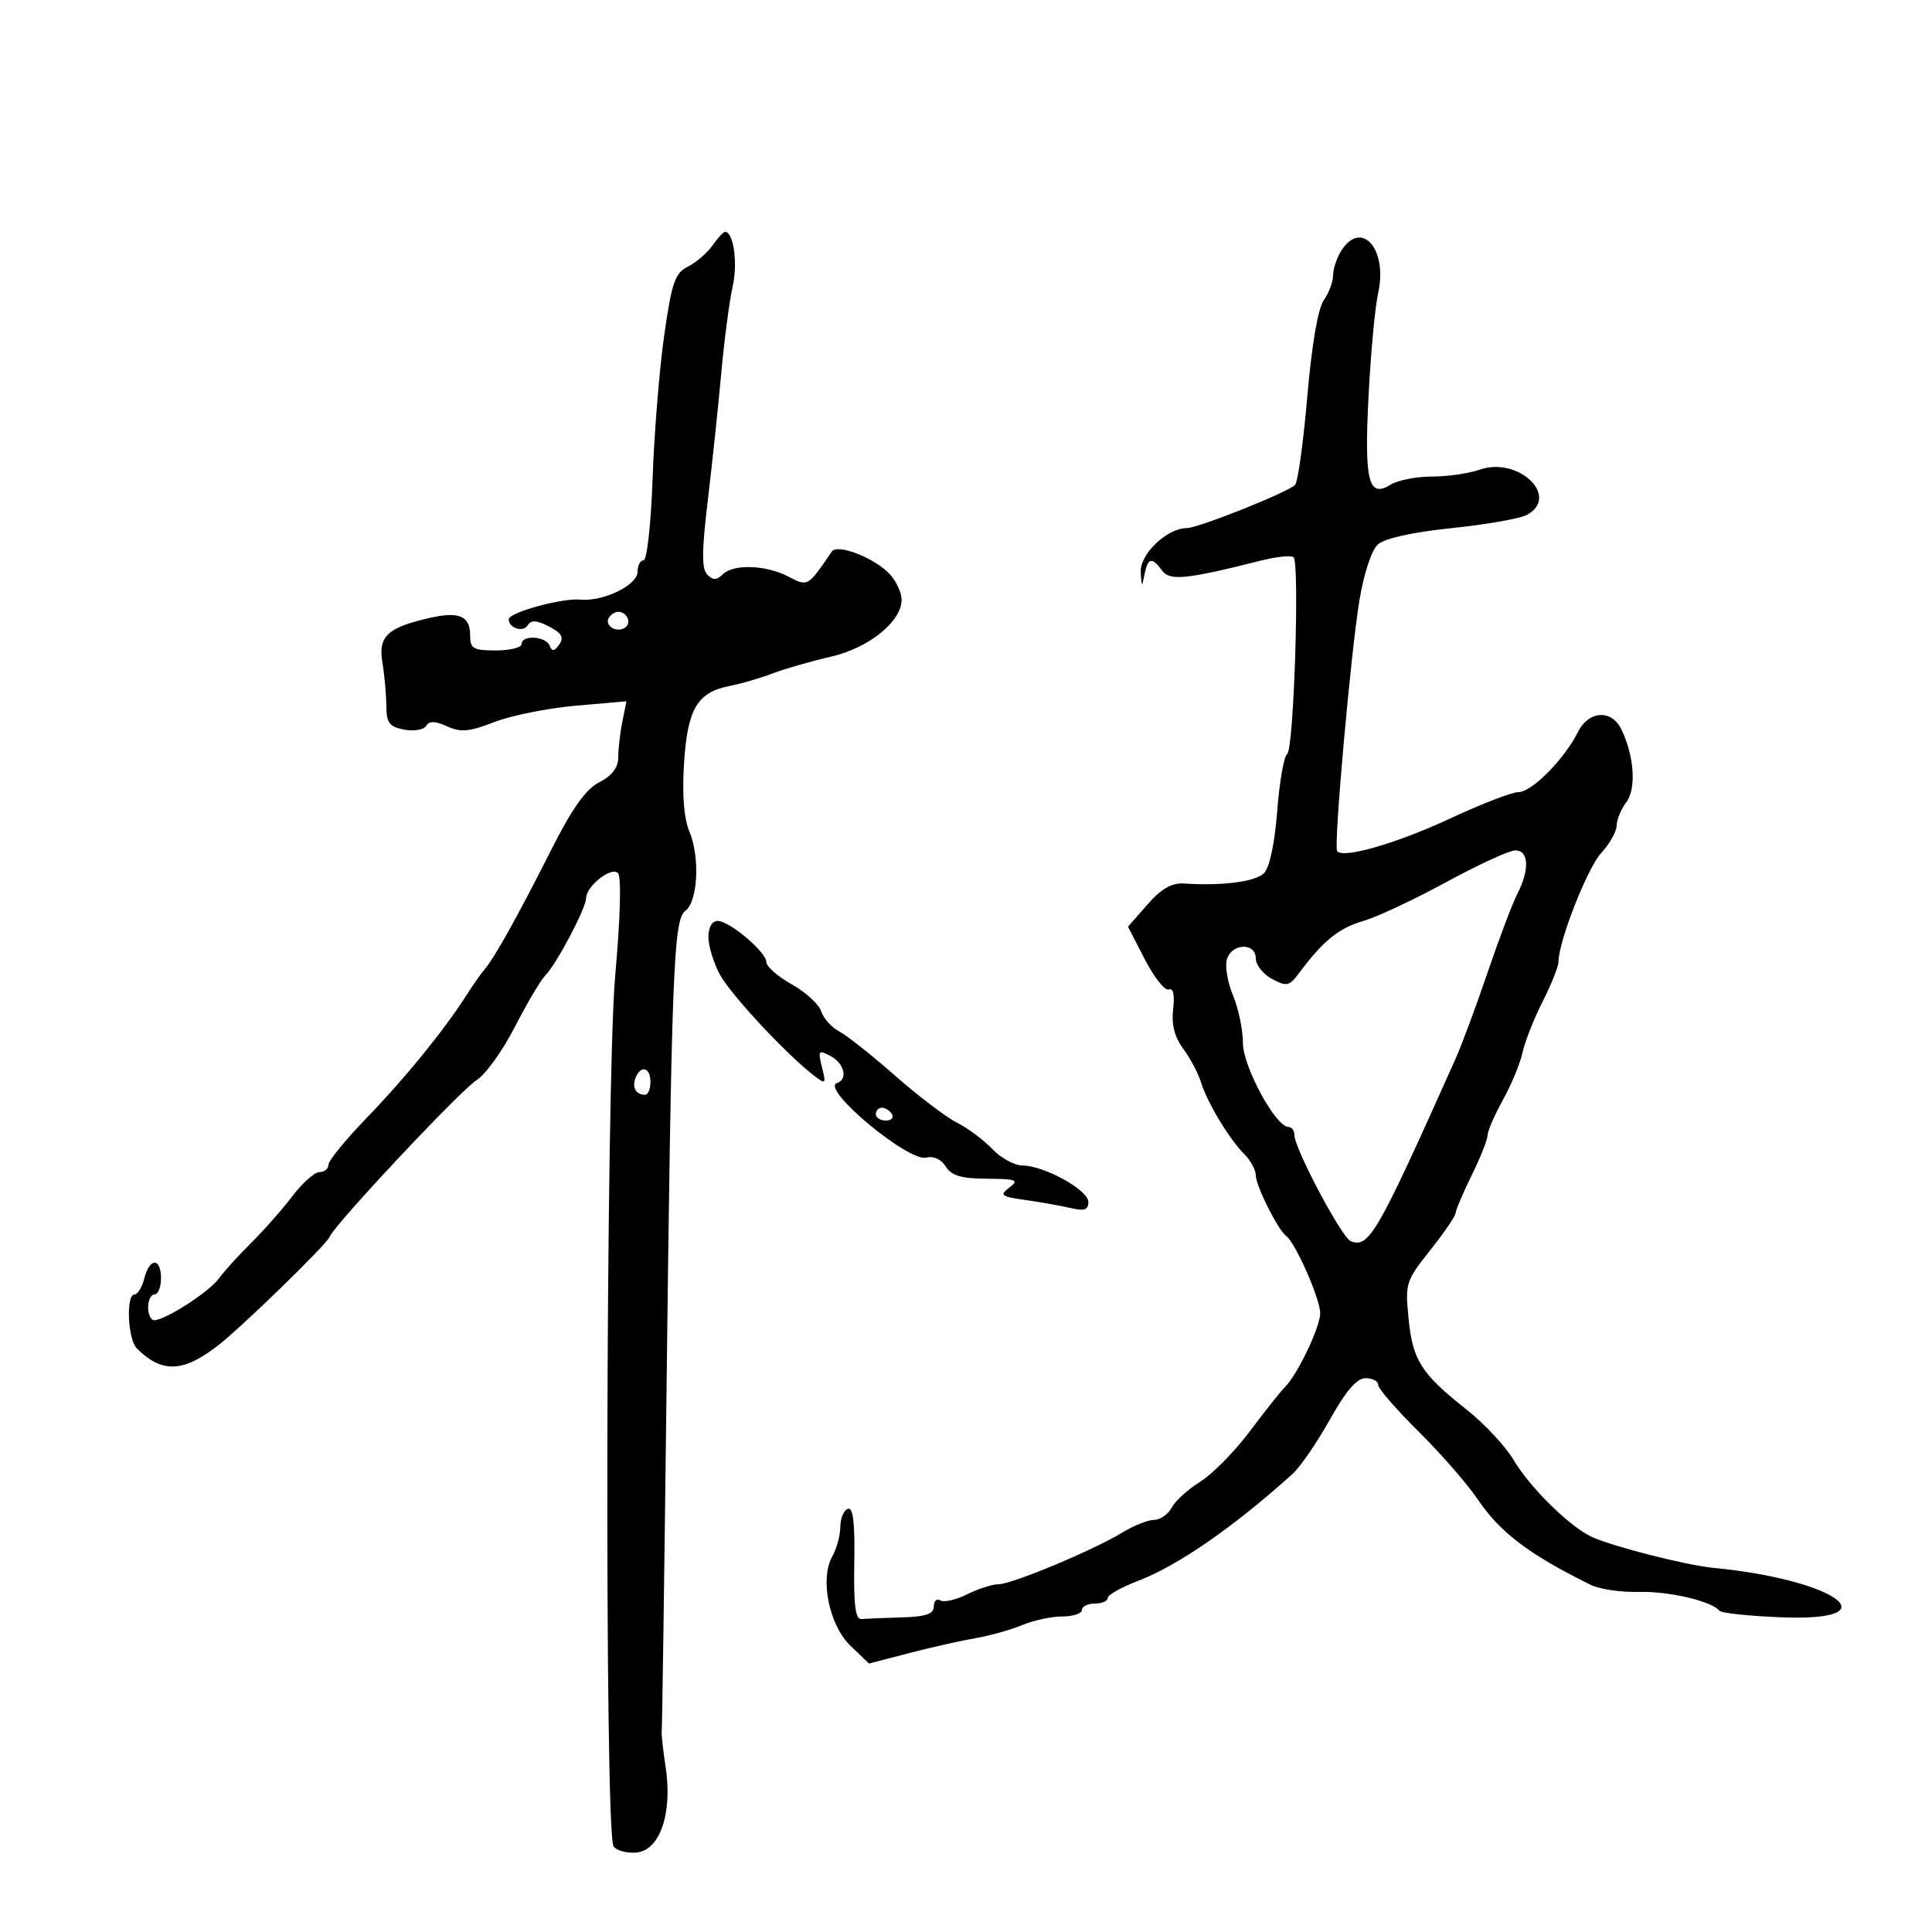 <svg xmlns="http://www.w3.org/2000/svg" width="300" height="300" viewBox="0 0 300 300" version="1.1">
	<path d="M 110.626 38.123 C 109.808 39.291, 108.095 40.765, 106.820 41.399 C 104.810 42.398, 104.318 43.820, 103.143 52.026 C 102.397 57.237, 101.585 67.237, 101.338 74.250 C 101.091 81.266, 100.464 87, 99.944 87 C 99.425 87, 99 87.801, 99 88.781 C 99 90.863, 93.668 93.452, 90.090 93.107 C 87.263 92.834, 79 95.108, 79 96.159 C 79 97.539, 81.227 98.250, 81.939 97.098 C 82.473 96.234, 83.315 96.282, 85.250 97.286 C 87.216 98.306, 87.603 98.980, 86.846 100.066 C 86.084 101.160, 85.728 101.204, 85.341 100.250 C 84.739 98.769, 81 98.553, 81 100 C 81 100.550, 79.200 101, 77 101 C 73.448 101, 73 100.732, 73 98.607 C 73 95.670, 71.285 94.921, 66.848 95.922 C 60.166 97.429, 58.702 98.785, 59.374 102.847 C 59.706 104.856, 59.983 107.910, 59.989 109.633 C 59.998 112.253, 60.450 112.853, 62.747 113.292 C 64.259 113.581, 65.801 113.321, 66.176 112.715 C 66.668 111.919, 67.571 111.939, 69.436 112.789 C 71.546 113.750, 72.881 113.628, 76.758 112.121 C 79.366 111.107, 85.049 109.965, 89.386 109.584 L 97.272 108.892 96.636 112.071 C 96.286 113.819, 96 116.307, 96 117.599 C 96 119.189, 95.047 120.441, 93.054 121.472 C 90.919 122.576, 88.826 125.539, 85.445 132.248 C 80.438 142.179, 76.701 148.876, 75.245 150.526 C 74.747 151.090, 73.485 152.890, 72.440 154.526 C 68.951 159.988, 62.889 167.440, 56.916 173.612 C 53.662 176.974, 51 180.236, 51 180.862 C 51 181.488, 50.378 182, 49.619 182 C 48.859 182, 46.956 183.688, 45.389 185.750 C 43.822 187.813, 40.945 191.075, 38.995 193 C 37.045 194.925, 34.786 197.417, 33.975 198.538 C 32.475 200.610, 25.661 205, 23.943 205 C 23.424 205, 23 204.100, 23 203 C 23 201.900, 23.450 201, 24 201 C 24.550 201, 25 199.875, 25 198.500 C 25 195.264, 23.223 195.264, 22.411 198.500 C 22.066 199.875, 21.382 201, 20.892 201 C 19.531 201, 19.829 207.973, 21.250 209.386 C 25.145 213.260, 28.435 213.137, 33.868 208.914 C 37.597 206.014, 50.759 193.207, 51.163 192.085 C 51.810 190.288, 71.520 169.268, 74 167.731 C 75.375 166.878, 78.048 163.162, 79.940 159.472 C 81.832 155.782, 83.960 152.183, 84.669 151.474 C 86.375 149.768, 91 141.025, 91 139.506 C 91 137.621, 94.916 134.514, 95.957 135.574 C 96.503 136.130, 96.332 142.489, 95.528 151.500 C 94.062 167.931, 93.840 284.483, 95.271 286.688 C 95.695 287.342, 97.270 287.783, 98.771 287.668 C 102.440 287.387, 104.438 281.667, 103.371 274.500 C 102.962 271.750, 102.682 269.249, 102.749 268.943 C 102.817 268.636, 103.140 245.860, 103.468 218.329 C 104.275 150.638, 104.577 142.783, 106.417 141.437 C 108.361 140.015, 108.718 133.147, 107.056 129.135 C 106.188 127.039, 105.903 123.410, 106.220 118.473 C 106.761 110.040, 108.283 107.487, 113.354 106.503 C 115.084 106.167, 118.075 105.294, 120 104.562 C 121.925 103.830, 125.975 102.666, 129 101.974 C 134.908 100.623, 140 96.524, 140 93.120 C 140 92.076, 139.213 90.334, 138.250 89.248 C 135.995 86.706, 130.042 84.348, 129.158 85.647 C 125.413 91.148, 125.460 91.121, 122.395 89.522 C 118.914 87.706, 113.853 87.547, 112.200 89.200 C 111.285 90.115, 110.722 90.122, 109.833 89.233 C 108.943 88.343, 108.958 85.621, 109.897 77.783 C 110.575 72.127, 111.517 63.225, 111.991 58 C 112.465 52.775, 113.268 46.680, 113.774 44.455 C 114.588 40.880, 113.904 36, 112.589 36 C 112.327 36, 111.444 36.955, 110.626 38.123 M 208.241 38.986 C 207.558 40.079, 207 41.779, 207 42.764 C 207 43.749, 206.348 45.486, 205.552 46.623 C 204.652 47.907, 203.683 53.584, 202.995 61.595 C 202.386 68.693, 201.531 74.859, 201.097 75.297 C 199.946 76.457, 186.057 82, 184.301 82 C 181.226 82, 176.994 86.027, 177.136 88.818 C 177.256 91.175, 177.325 91.227, 177.706 89.250 C 178.218 86.591, 178.865 86.433, 180.436 88.582 C 181.644 90.234, 184.144 89.983, 195.882 87.032 C 198.292 86.426, 200.535 86.202, 200.866 86.533 C 201.828 87.494, 200.894 116.440, 199.881 117.070 C 199.377 117.383, 198.678 121.358, 198.328 125.903 C 197.940 130.938, 197.137 134.720, 196.274 135.583 C 194.939 136.919, 189.810 137.582, 183.846 137.192 C 181.945 137.068, 180.334 137.995, 178.172 140.457 L 175.154 143.895 177.773 148.979 C 179.214 151.775, 180.883 153.875, 181.482 153.645 C 182.184 153.376, 182.427 154.466, 182.166 156.705 C 181.887 159.095, 182.379 161.022, 183.739 162.861 C 184.828 164.334, 186.058 166.655, 186.473 168.019 C 187.424 171.144, 190.874 176.874, 193.214 179.214 C 194.196 180.196, 195 181.677, 195 182.504 C 195 184.125, 198.426 190.967, 199.715 191.919 C 201.164 192.989, 205 201.694, 205 203.911 C 205 206.107, 201.428 213.541, 199.446 215.473 C 198.866 216.038, 196.453 219.082, 194.083 222.238 C 191.714 225.394, 188.245 228.921, 186.375 230.077 C 184.505 231.233, 182.515 233.039, 181.952 234.089 C 181.390 235.140, 180.158 236.002, 179.215 236.004 C 178.272 236.006, 176.059 236.886, 174.297 237.960 C 169.775 240.718, 157.128 246, 155.049 246 C 154.091 246, 151.894 246.705, 150.166 247.567 C 148.439 248.429, 146.570 248.852, 146.013 248.508 C 145.456 248.164, 145 248.584, 145 249.441 C 145 250.625, 143.798 251.036, 140 251.150 C 137.250 251.233, 134.438 251.345, 133.750 251.400 C 132.827 251.474, 132.540 249.201, 132.653 242.699 C 132.762 236.436, 132.474 234.011, 131.653 234.291 C 131.019 234.507, 130.493 235.767, 130.483 237.092 C 130.474 238.416, 129.915 240.476, 129.241 241.669 C 127.267 245.165, 128.747 252.383, 132.095 255.591 L 134.937 258.314 141.219 256.683 C 144.673 255.785, 149.300 254.744, 151.500 254.369 C 153.700 253.993, 156.948 253.082, 158.718 252.343 C 160.488 251.604, 163.300 251, 164.968 251 C 166.636 251, 168 250.550, 168 250 C 168 249.450, 168.900 249, 170 249 C 171.100 249, 172 248.611, 172 248.136 C 172 247.661, 174.137 246.457, 176.750 245.462 C 182.887 243.123, 191.614 237.080, 200.691 228.883 C 201.896 227.794, 204.505 224.001, 206.490 220.452 C 209.005 215.954, 210.689 214, 212.049 214 C 213.122 214, 214 214.468, 214 215.040 C 214 215.612, 216.825 218.874, 220.277 222.290 C 223.729 225.705, 227.858 230.438, 229.452 232.807 C 232.913 237.949, 237.434 241.373, 247 246.095 C 248.375 246.774, 251.750 247.268, 254.500 247.192 C 259.127 247.064, 265.827 248.636, 267 250.124 C 267.275 250.473, 271.509 250.925, 276.408 251.129 C 294.076 251.865, 285.165 245.290, 266 243.450 C 261.851 243.052, 250.460 240.150, 247.203 238.661 C 243.770 237.093, 237.581 231.006, 235.009 226.669 C 233.760 224.563, 230.487 221.060, 227.736 218.885 C 220.678 213.307, 219.377 211.270, 218.726 204.785 C 218.173 199.277, 218.293 198.893, 222.076 194.142 C 224.234 191.431, 226.014 188.828, 226.031 188.357 C 226.048 187.886, 227.169 185.250, 228.522 182.500 C 229.875 179.750, 230.986 176.953, 230.991 176.285 C 230.996 175.617, 232.070 173.142, 233.378 170.785 C 234.685 168.428, 236.052 165.126, 236.414 163.447 C 236.776 161.768, 238.181 158.205, 239.536 155.528 C 240.891 152.851, 242 150.072, 242 149.352 C 242 146.201, 246.496 134.757, 248.644 132.440 C 249.940 131.041, 251.014 129.133, 251.032 128.198 C 251.049 127.264, 251.728 125.622, 252.539 124.549 C 254.115 122.465, 253.763 117.359, 251.759 113.250 C 250.212 110.078, 246.667 110.339, 244.969 113.750 C 242.899 117.905, 237.840 123, 235.782 123 C 234.778 123, 230.029 124.833, 225.228 127.074 C 216.834 130.992, 208.337 133.429, 207.620 132.124 C 207.091 131.162, 209.744 101.401, 211.082 93.282 C 211.776 89.072, 212.972 85.430, 213.952 84.544 C 215 83.595, 219.296 82.643, 225.380 82.012 C 230.742 81.456, 236 80.535, 237.064 79.966 C 242.336 77.144, 235.789 70.832, 229.767 72.931 C 228.081 73.519, 224.738 74, 222.337 74 C 219.937 74, 217.065 74.563, 215.956 75.250 C 212.482 77.403, 211.825 74.765, 212.512 61.420 C 212.854 54.776, 213.520 47.628, 213.992 45.537 C 215.538 38.681, 211.385 33.951, 208.241 38.986 M 94.543 95.931 C 93.803 97.128, 95.684 98.313, 97.016 97.490 C 98.135 96.799, 97.400 95, 96 95 C 95.515 95, 94.859 95.419, 94.543 95.931 M 224.500 137.014 C 219.550 139.712, 213.761 142.419, 211.635 143.029 C 207.911 144.099, 205.447 146.098, 201.769 151.035 C 200.198 153.145, 199.807 153.235, 197.519 152.010 C 196.134 151.269, 195 149.838, 195 148.831 C 195 146.350, 191.316 146.429, 190.523 148.927 C 190.187 149.986, 190.607 152.516, 191.456 154.549 C 192.305 156.581, 193 159.912, 193 161.951 C 193 165.629, 198.094 175, 200.094 175 C 200.592 175, 200.998 175.563, 200.996 176.250 C 200.988 178.311, 208.360 192.201, 209.743 192.732 C 212.590 193.824, 213.802 191.716, 225.978 164.500 C 226.962 162.300, 229.220 156.225, 230.995 151 C 232.770 145.775, 234.847 140.285, 235.611 138.800 C 237.559 135.012, 237.397 131.988, 235.250 132.054 C 234.287 132.084, 229.450 134.315, 224.500 137.014 M 110 145.504 C 110 146.881, 110.797 149.495, 111.772 151.314 C 113.433 154.413, 122.142 163.761, 126.416 167.033 C 128.220 168.414, 128.291 168.336, 127.634 165.698 C 126.990 163.115, 127.095 162.981, 128.968 163.983 C 131.124 165.137, 131.703 167.599, 129.956 168.181 C 127.366 169.045, 141.082 180.473, 143.841 179.752 C 144.952 179.461, 146.151 180.012, 146.852 181.135 C 147.743 182.562, 149.249 183.007, 153.258 183.032 C 157.848 183.060, 158.281 183.230, 156.739 184.400 C 155.161 185.597, 155.423 185.800, 159.239 186.337 C 161.582 186.667, 164.738 187.229, 166.250 187.585 C 168.372 188.085, 169 187.869, 169 186.637 C 169 184.793, 162.166 181.008, 158.790 180.983 C 157.530 180.973, 155.416 179.823, 154.090 178.426 C 152.765 177.029, 150.290 175.182, 148.590 174.321 C 146.891 173.460, 142.575 170.182, 139 167.037 C 135.425 163.892, 131.518 160.798, 130.318 160.161 C 129.117 159.523, 127.854 158.116, 127.510 157.033 C 127.167 155.950, 125.111 154.066, 122.943 152.848 C 120.774 151.629, 119 150.080, 119 149.405 C 119 147.828, 113.288 143, 111.423 143 C 110.571 143, 110 144.005, 110 145.504 M 98.676 167.402 C 98.111 168.874, 98.758 170, 100.167 170 C 100.625 170, 101 169.100, 101 168 C 101 165.707, 99.477 165.315, 98.676 167.402 M 136 173 C 136 173.550, 136.702 174, 137.559 174 C 138.416 174, 138.840 173.550, 138.500 173 C 138.160 172.450, 137.459 172, 136.941 172 C 136.423 172, 136 172.450, 136 173" stroke="none" fill="black" fill-rule="evenodd"/>
</svg>